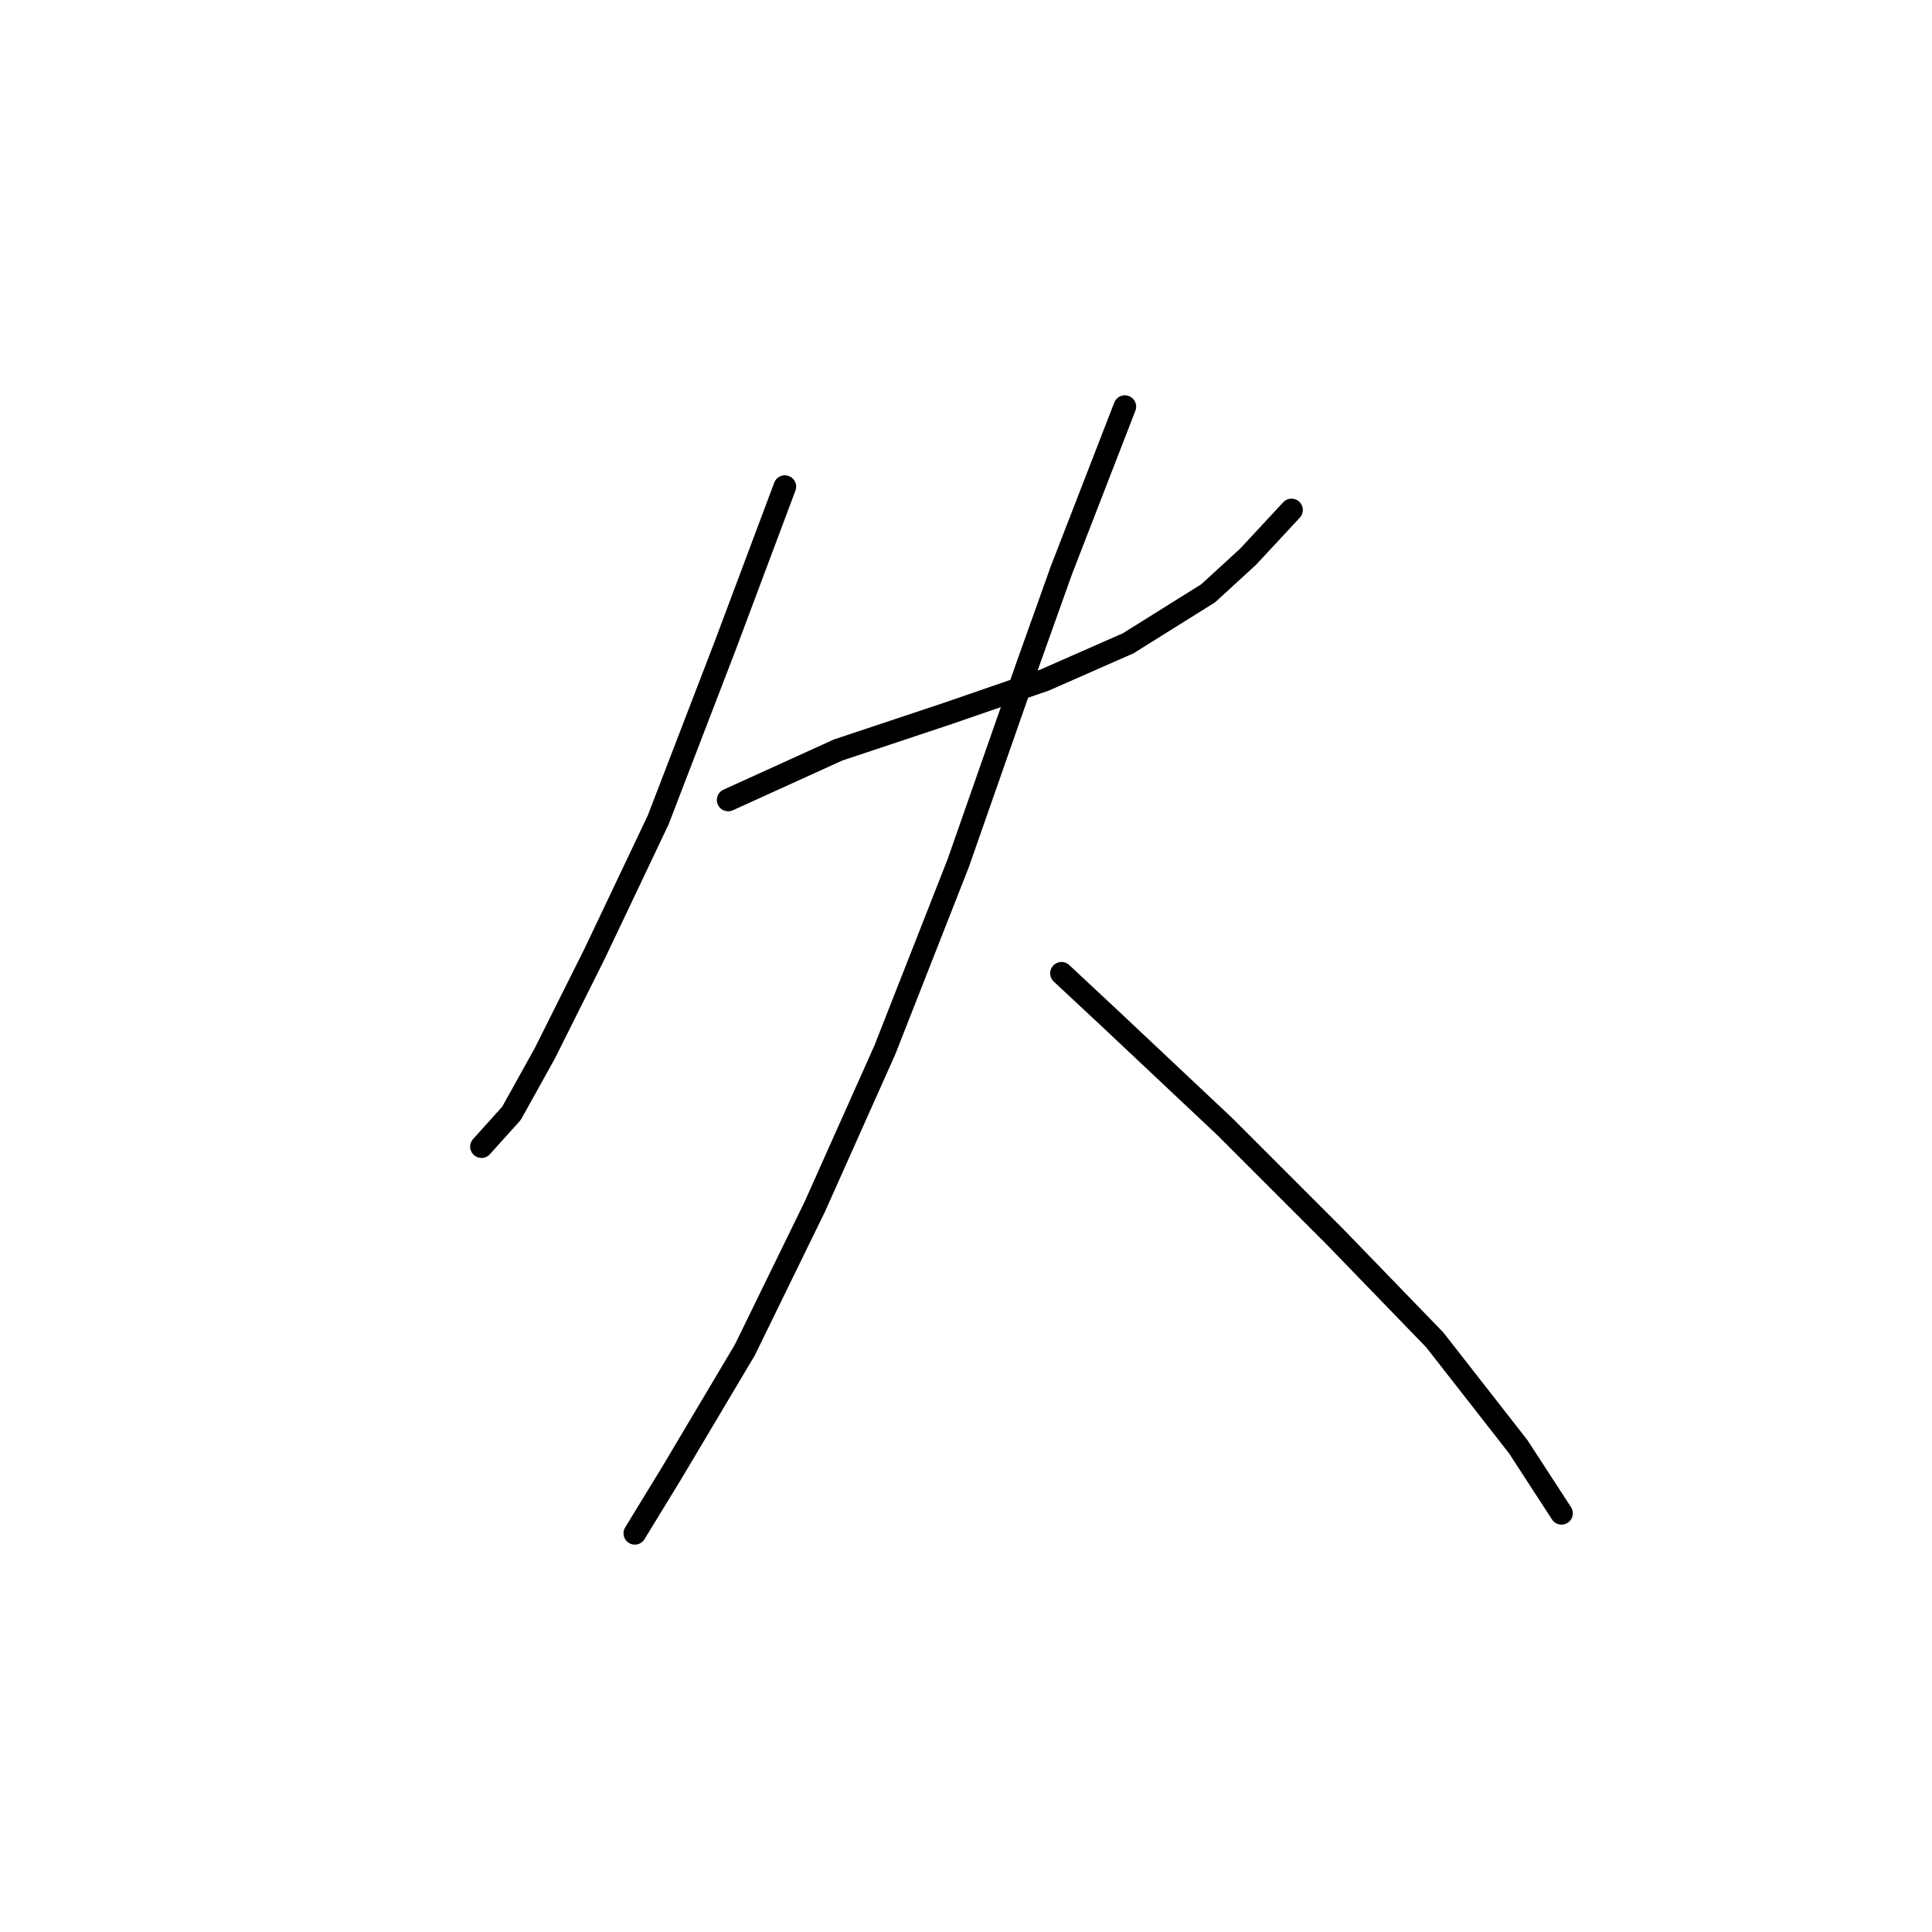 <?xml version="1.0" standalone="no"?>
    <svg width="256" height="256" xmlns="http://www.w3.org/2000/svg" version="1.1">
    <polyline stroke="black" stroke-width="3" stroke-linecap="round" fill="transparent" stroke-linejoin="round" points="103.994 64.482 100.019 75.082 96.044 85.683 87.21 108.651 78.818 126.318 72.193 139.569 67.776 147.519 63.8 151.936 63.8 151.936 " />
        <polyline stroke="black" stroke-width="3" stroke-linecap="round" fill="transparent" stroke-linejoin="round" points="96.485 106.001 111.061 99.375 125.637 94.517 138.446 90.1 149.488 85.241 160.089 78.616 165.389 73.757 171.131 67.574 171.131 67.574 " />
        <polyline stroke="black" stroke-width="3" stroke-linecap="round" fill="transparent" stroke-linejoin="round" points="149.046 53.881 140.654 75.524 136.237 87.891 126.962 114.393 117.245 139.127 107.969 159.887 98.694 178.879 88.977 195.222 84.118 203.172 84.118 203.172 " />
        <polyline stroke="black" stroke-width="3" stroke-linecap="round" fill="transparent" stroke-linejoin="round" points="140.654 128.968 147.28 135.152 162.297 149.286 176.873 163.862 190.124 177.554 201.166 191.688 206.908 200.522 206.908 200.522 " />
        </svg>